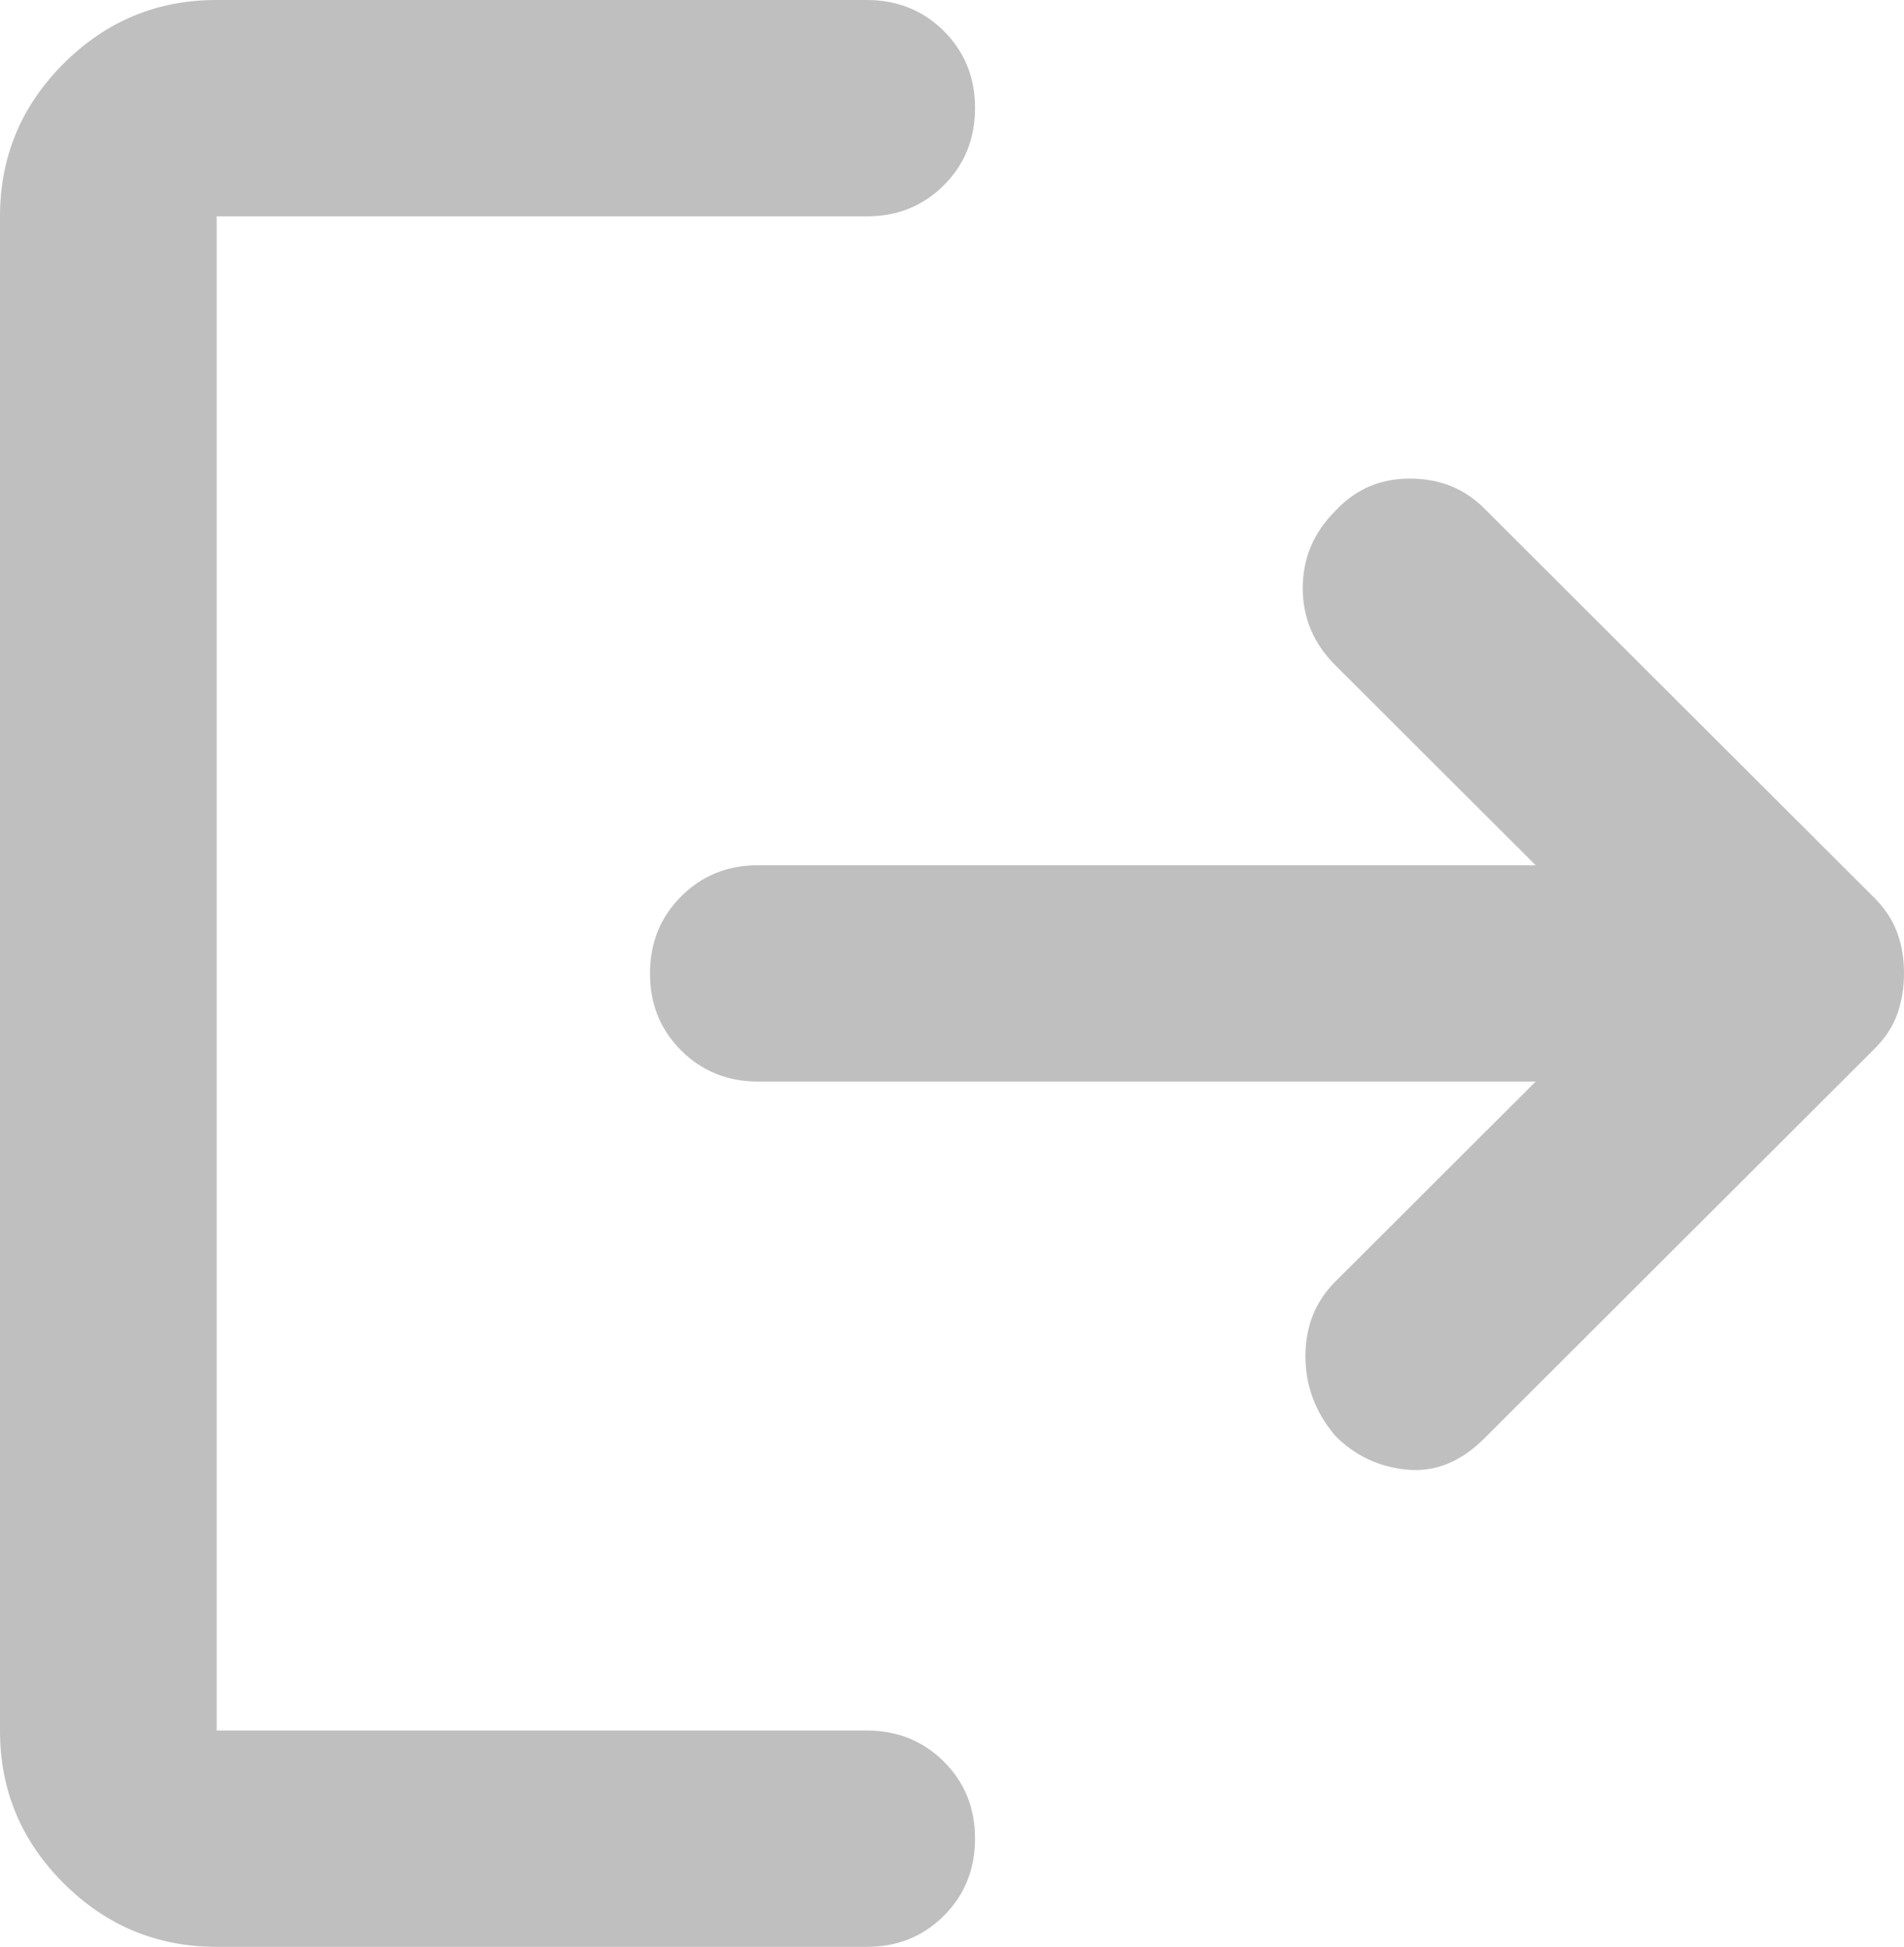 <svg width="224" height="229" viewBox="0 0 224 229" fill="none" xmlns="http://www.w3.org/2000/svg">
<path d="M157.087 168.887C154.75 166.131 153.582 163.006 153.582 159.511C153.582 156.017 154.75 153.099 157.087 150.758L180.666 127.222H89.218C85.606 127.222 82.577 126.001 80.13 123.558C77.683 121.116 76.464 118.096 76.472 114.5C76.472 110.895 77.696 107.872 80.143 105.429C82.59 102.986 85.615 101.769 89.218 101.778H180.666L157.087 78.242C154.538 75.697 153.263 72.674 153.263 69.171C153.263 65.668 154.538 62.648 157.087 60.112C159.423 57.568 162.346 56.296 165.855 56.296C169.365 56.296 172.283 57.462 174.612 59.794L220.495 105.594C221.769 106.867 222.674 108.245 223.21 109.729C223.745 111.213 224.008 112.804 224 114.5C224 116.196 223.736 117.787 223.21 119.271C222.683 120.755 221.778 122.133 220.495 123.406L174.612 169.206C171.85 171.962 168.821 173.183 165.524 172.87C162.227 172.556 159.415 171.228 157.087 168.887ZM25.491 229C18.481 229 12.478 226.506 7.482 221.519C2.485 216.532 -0.008 210.544 2.1639e-05 203.556V25.445C2.1639e-05 18.447 2.498 12.455 7.494 7.468C12.491 2.481 18.489 -0.008 25.491 2.15997e-05H101.963C105.574 2.15997e-05 108.603 1.221 111.05 3.664C113.497 6.107 114.717 9.126 114.708 12.722C114.708 16.327 113.485 19.351 111.038 21.793C108.591 24.236 105.566 25.453 101.963 25.445H25.491V203.556H101.963C105.574 203.556 108.603 204.777 111.05 207.22C113.497 209.662 114.717 212.682 114.708 216.278C114.708 219.882 113.485 222.906 111.038 225.349C108.591 227.791 105.566 229.008 101.963 229H25.491Z" fill="#C0BFBF"/>
</svg>

